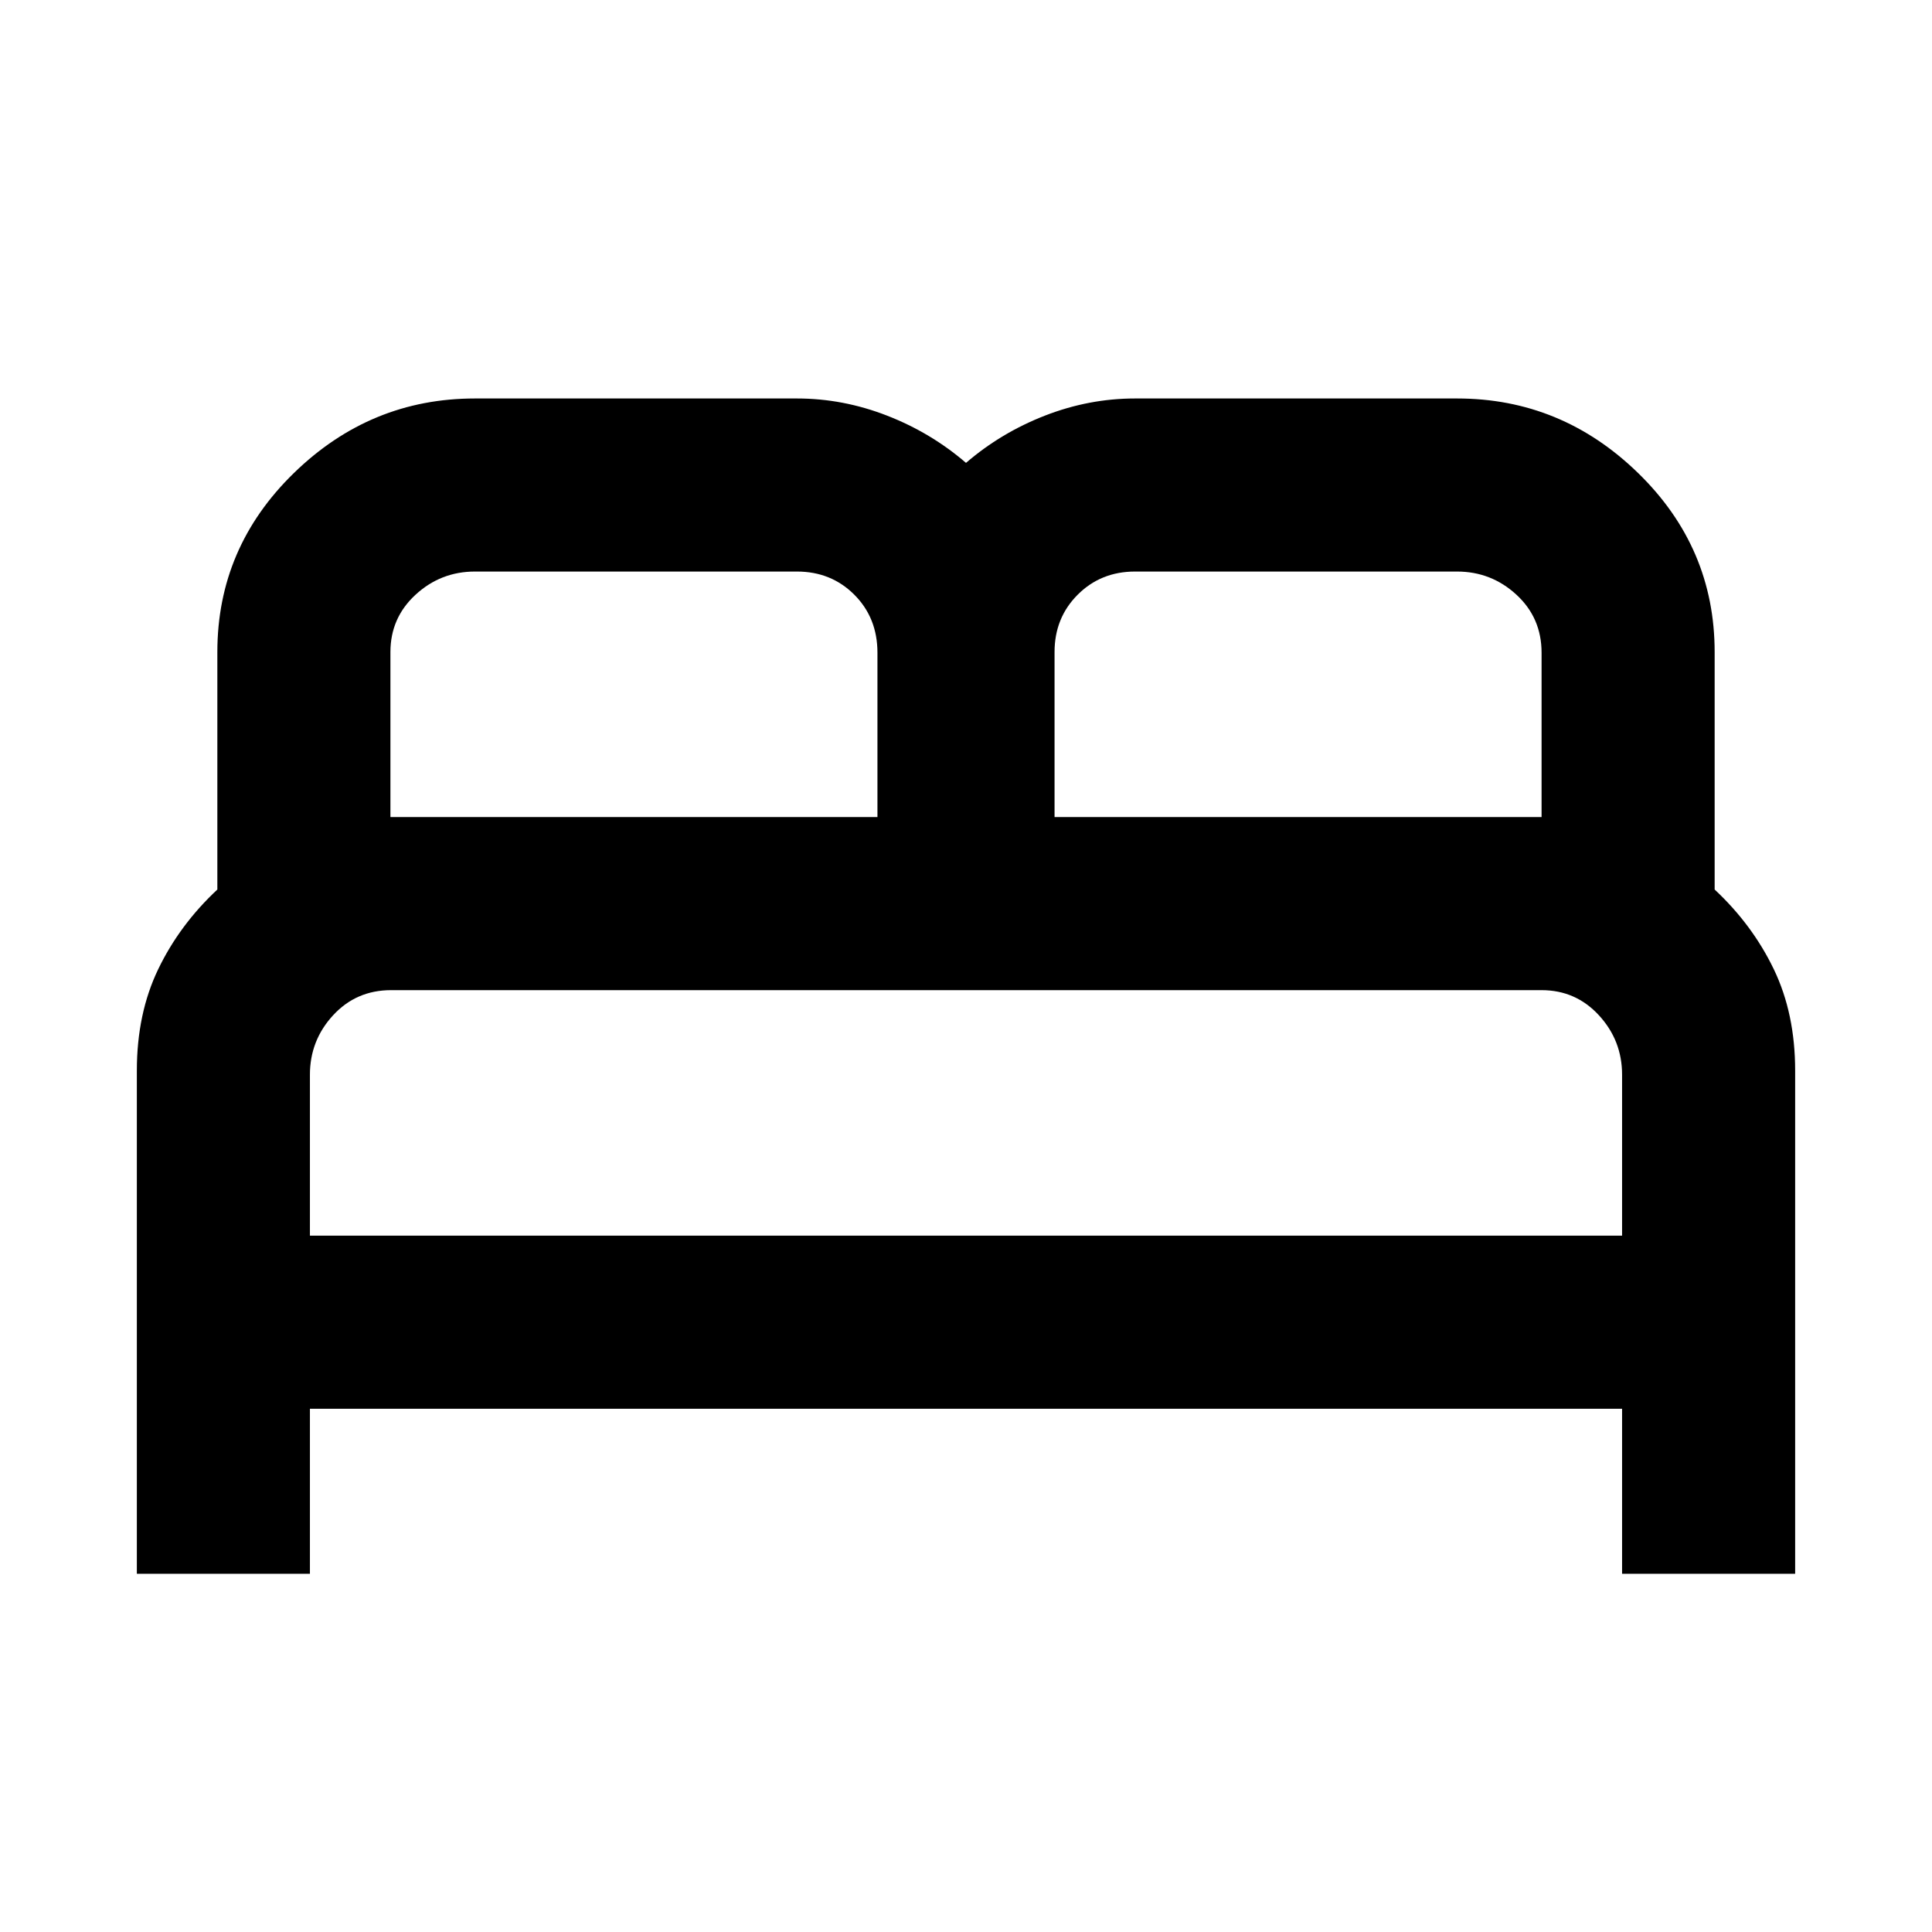 <svg xmlns="http://www.w3.org/2000/svg" height="24" viewBox="0 -960 960 960" width="24"><path d="M68-178v-250q0-28.38 10.62-50.42Q89.23-500.46 108-518v-118q0-51.92 38.04-88.96Q184.08-762 236-762h160q22.85 0 44.72 8.5Q462.58-745 480-730q17.42-15 39.28-23.5Q541.15-762 564-762h160q51.92 0 89.96 37.04Q852-687.92 852-636v118q18.77 17.54 29.38 39.58Q892-456.38 892-428v250h-86v-82H154v82H68Zm456-376h242v-81.65q0-17.35-12.5-28.85T724-676H564q-17 0-28.5 11.5T524-636v82Zm-330 0h242v-81.65q0-17.35-11.5-28.85T396-676H236q-17 0-29.5 11.5T194-636v82Zm-40 208h652v-80q0-17-11.5-29.5T766-468H194.35q-17.35 0-28.85 12.5T154-426v80Zm652 0H154 806Z"/></svg>